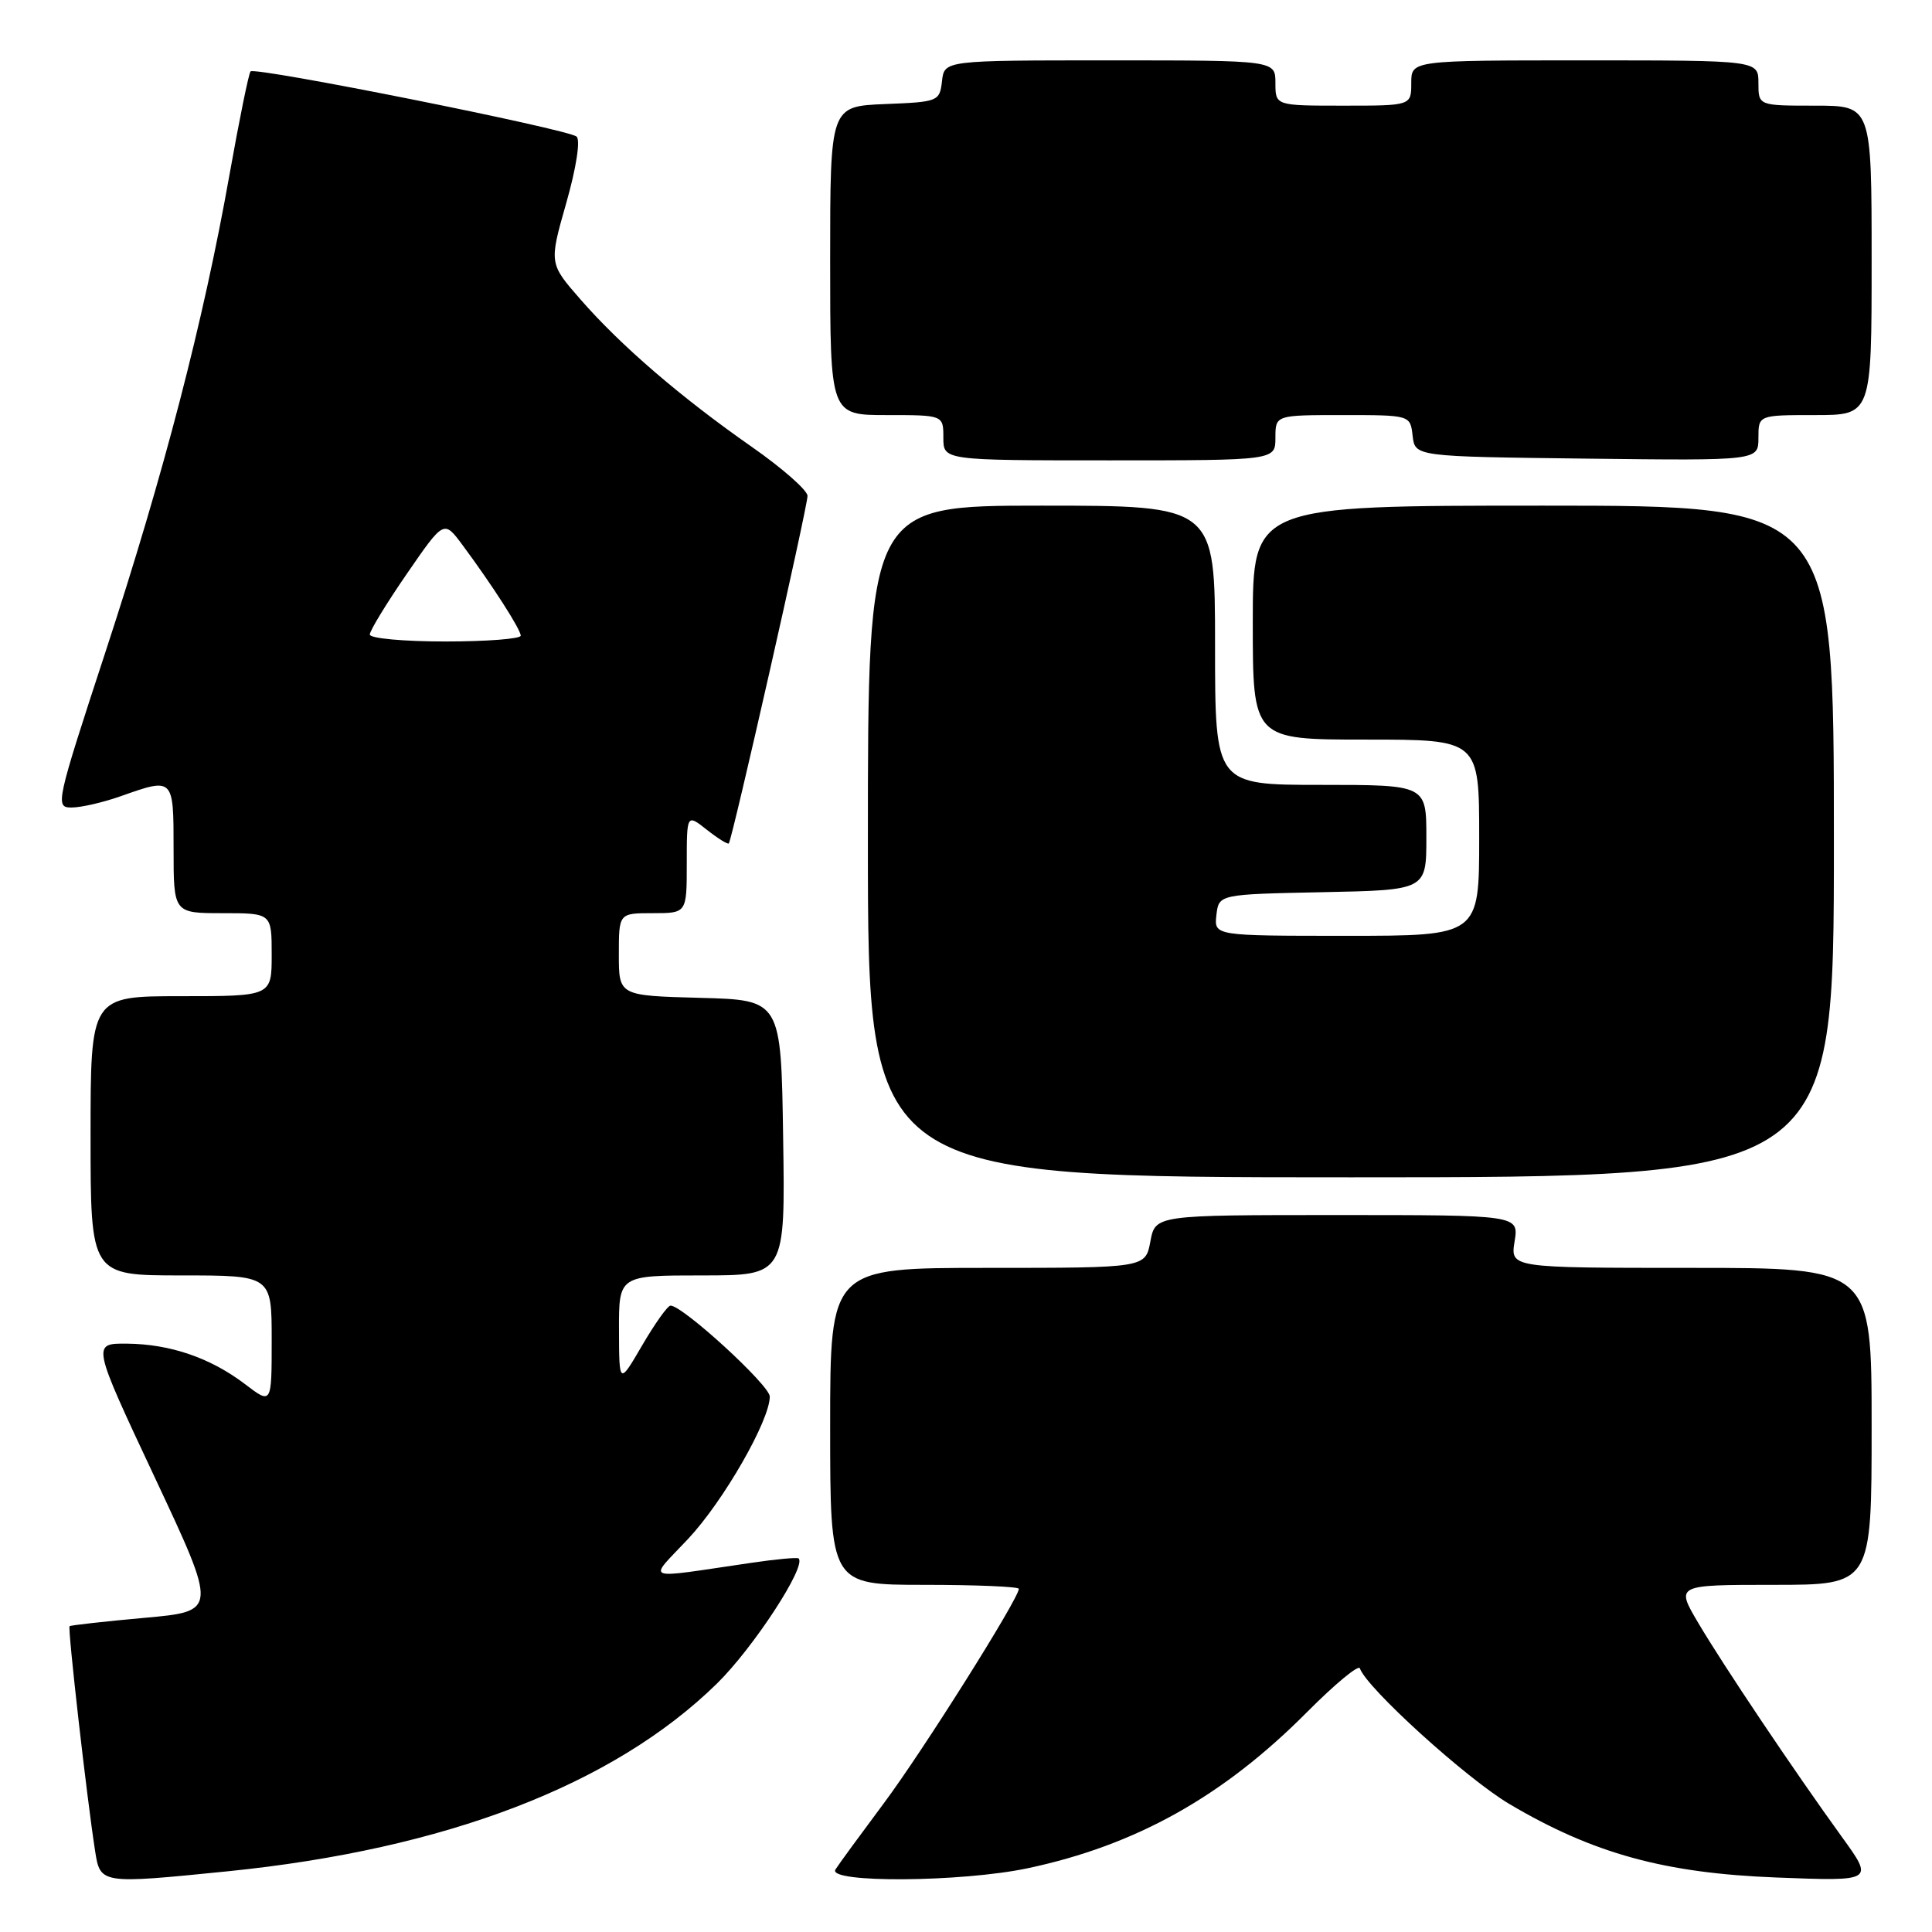 <?xml version="1.0" encoding="UTF-8" standalone="no"?>
<!DOCTYPE svg PUBLIC "-//W3C//DTD SVG 1.1//EN" "http://www.w3.org/Graphics/SVG/1.1/DTD/svg11.dtd" >
<svg xmlns="http://www.w3.org/2000/svg" xmlns:xlink="http://www.w3.org/1999/xlink" version="1.1" viewBox="0 0 256 256">
 <g >
 <path fill="currentColor"
d=" M 30.14 247.96 C 59.04 245.04 81.26 236.53 94.99 223.09 C 99.80 218.38 106.90 207.52 105.82 206.50 C 105.64 206.34 102.80 206.60 99.50 207.09 C 84.85 209.23 85.83 209.61 91.18 203.91 C 95.85 198.93 102.00 188.22 102.00 185.05 C 102.00 183.56 90.47 173.00 88.85 173.00 C 88.47 173.00 86.79 175.36 85.10 178.25 C 82.04 183.50 82.04 183.50 82.02 176.25 C 82.00 169.00 82.00 169.00 93.02 169.00 C 104.05 169.00 104.05 169.00 103.77 150.75 C 103.50 132.50 103.50 132.50 92.75 132.22 C 82.00 131.93 82.00 131.93 82.00 126.47 C 82.00 121.00 82.00 121.00 86.50 121.00 C 91.00 121.00 91.00 121.00 91.00 114.43 C 91.00 107.85 91.00 107.85 93.65 109.94 C 95.11 111.09 96.42 111.91 96.57 111.76 C 97.00 111.33 107.00 67.18 107.00 65.71 C 107.00 64.97 103.67 62.04 99.60 59.20 C 90.21 52.64 82.27 45.81 76.94 39.70 C 72.75 34.91 72.75 34.91 75.03 26.91 C 76.36 22.24 76.93 18.57 76.40 18.10 C 75.31 17.12 33.83 8.83 33.20 9.46 C 32.96 9.71 31.70 15.89 30.40 23.20 C 26.95 42.61 21.72 62.74 14.02 86.25 C 7.40 106.46 7.28 107.00 9.49 107.00 C 10.73 107.00 13.66 106.33 16.00 105.50 C 23.02 103.02 23.00 103.00 23.00 112.50 C 23.00 121.00 23.00 121.00 29.50 121.00 C 36.00 121.00 36.00 121.00 36.00 126.50 C 36.00 132.00 36.00 132.00 24.00 132.00 C 12.00 132.00 12.00 132.00 12.00 150.50 C 12.00 169.00 12.00 169.00 24.00 169.00 C 36.00 169.00 36.00 169.00 36.00 177.55 C 36.00 186.10 36.00 186.10 32.50 183.43 C 27.91 179.93 22.58 178.10 16.84 178.04 C 12.17 178.00 12.17 178.00 20.50 195.75 C 28.83 213.50 28.83 213.50 19.16 214.37 C 13.85 214.85 9.37 215.35 9.22 215.48 C 8.95 215.72 11.47 237.97 12.60 245.25 C 13.28 249.65 13.32 249.65 30.14 247.96 Z  M 136.19 247.55 C 150.51 244.51 162.06 238.06 173.19 226.86 C 176.87 223.16 180.02 220.55 180.19 221.06 C 181.05 223.64 194.31 235.67 200.00 239.04 C 211.11 245.61 220.55 248.21 235.40 248.78 C 248.31 249.28 248.31 249.28 244.05 243.39 C 237.66 234.55 228.32 220.63 225.00 215.00 C 222.05 210.00 222.05 210.00 235.03 210.00 C 248.00 210.00 248.00 210.00 248.00 189.00 C 248.00 168.00 248.00 168.00 224.06 168.00 C 200.13 168.00 200.13 168.00 200.69 164.50 C 201.26 161.00 201.26 161.00 177.18 161.00 C 153.09 161.00 153.09 161.00 152.43 164.50 C 151.78 168.00 151.78 168.00 130.89 168.00 C 110.00 168.00 110.00 168.00 110.00 189.00 C 110.00 210.00 110.00 210.00 122.50 210.00 C 129.38 210.00 135.00 210.24 135.00 210.53 C 135.00 211.81 122.18 232.17 117.09 238.97 C 114.02 243.09 111.14 247.02 110.70 247.72 C 109.57 249.53 127.40 249.41 136.19 247.55 Z  M 243.00 111.50 C 243.00 67.00 243.00 67.00 204.50 67.00 C 166.00 67.00 166.00 67.00 166.00 82.50 C 166.00 98.00 166.00 98.00 181.00 98.00 C 196.00 98.00 196.00 98.00 196.00 111.00 C 196.00 124.00 196.00 124.00 178.43 124.00 C 160.87 124.00 160.87 124.00 161.18 121.25 C 161.50 118.50 161.50 118.50 175.25 118.22 C 189.00 117.94 189.00 117.94 189.00 110.97 C 189.00 104.00 189.00 104.00 175.00 104.00 C 161.00 104.00 161.00 104.00 161.00 85.50 C 161.00 67.00 161.00 67.00 138.00 67.00 C 115.00 67.00 115.00 67.00 115.00 111.50 C 115.00 156.00 115.00 156.00 179.00 156.00 C 243.00 156.00 243.00 156.00 243.00 111.50 Z  M 169.00 58.00 C 169.00 55.00 169.00 55.00 177.93 55.00 C 186.87 55.00 186.87 55.00 187.18 57.75 C 187.50 60.50 187.50 60.50 210.25 60.77 C 233.00 61.04 233.00 61.04 233.00 58.02 C 233.00 55.00 233.00 55.00 240.50 55.00 C 248.00 55.00 248.00 55.00 248.00 34.50 C 248.00 14.00 248.00 14.00 240.50 14.00 C 233.00 14.00 233.00 14.00 233.00 11.00 C 233.00 8.00 233.00 8.00 210.00 8.00 C 187.00 8.00 187.00 8.00 187.00 11.00 C 187.00 14.00 187.00 14.00 178.00 14.00 C 169.00 14.00 169.00 14.00 169.00 11.00 C 169.00 8.00 169.00 8.00 147.07 8.00 C 125.13 8.00 125.13 8.00 124.82 10.75 C 124.51 13.44 124.33 13.51 117.25 13.79 C 110.00 14.09 110.00 14.09 110.00 34.54 C 110.00 55.00 110.00 55.00 117.50 55.00 C 125.00 55.00 125.00 55.00 125.00 58.00 C 125.00 61.00 125.00 61.00 147.00 61.00 C 169.00 61.00 169.00 61.00 169.00 58.00 Z  M 49.00 84.08 C 49.00 83.57 51.21 79.95 53.91 76.03 C 58.82 68.90 58.82 68.90 61.27 72.20 C 65.24 77.55 69.00 83.41 69.00 84.23 C 69.00 84.65 64.50 85.00 59.00 85.00 C 53.50 85.00 49.00 84.59 49.00 84.08 Z "/>
</g>
</svg>